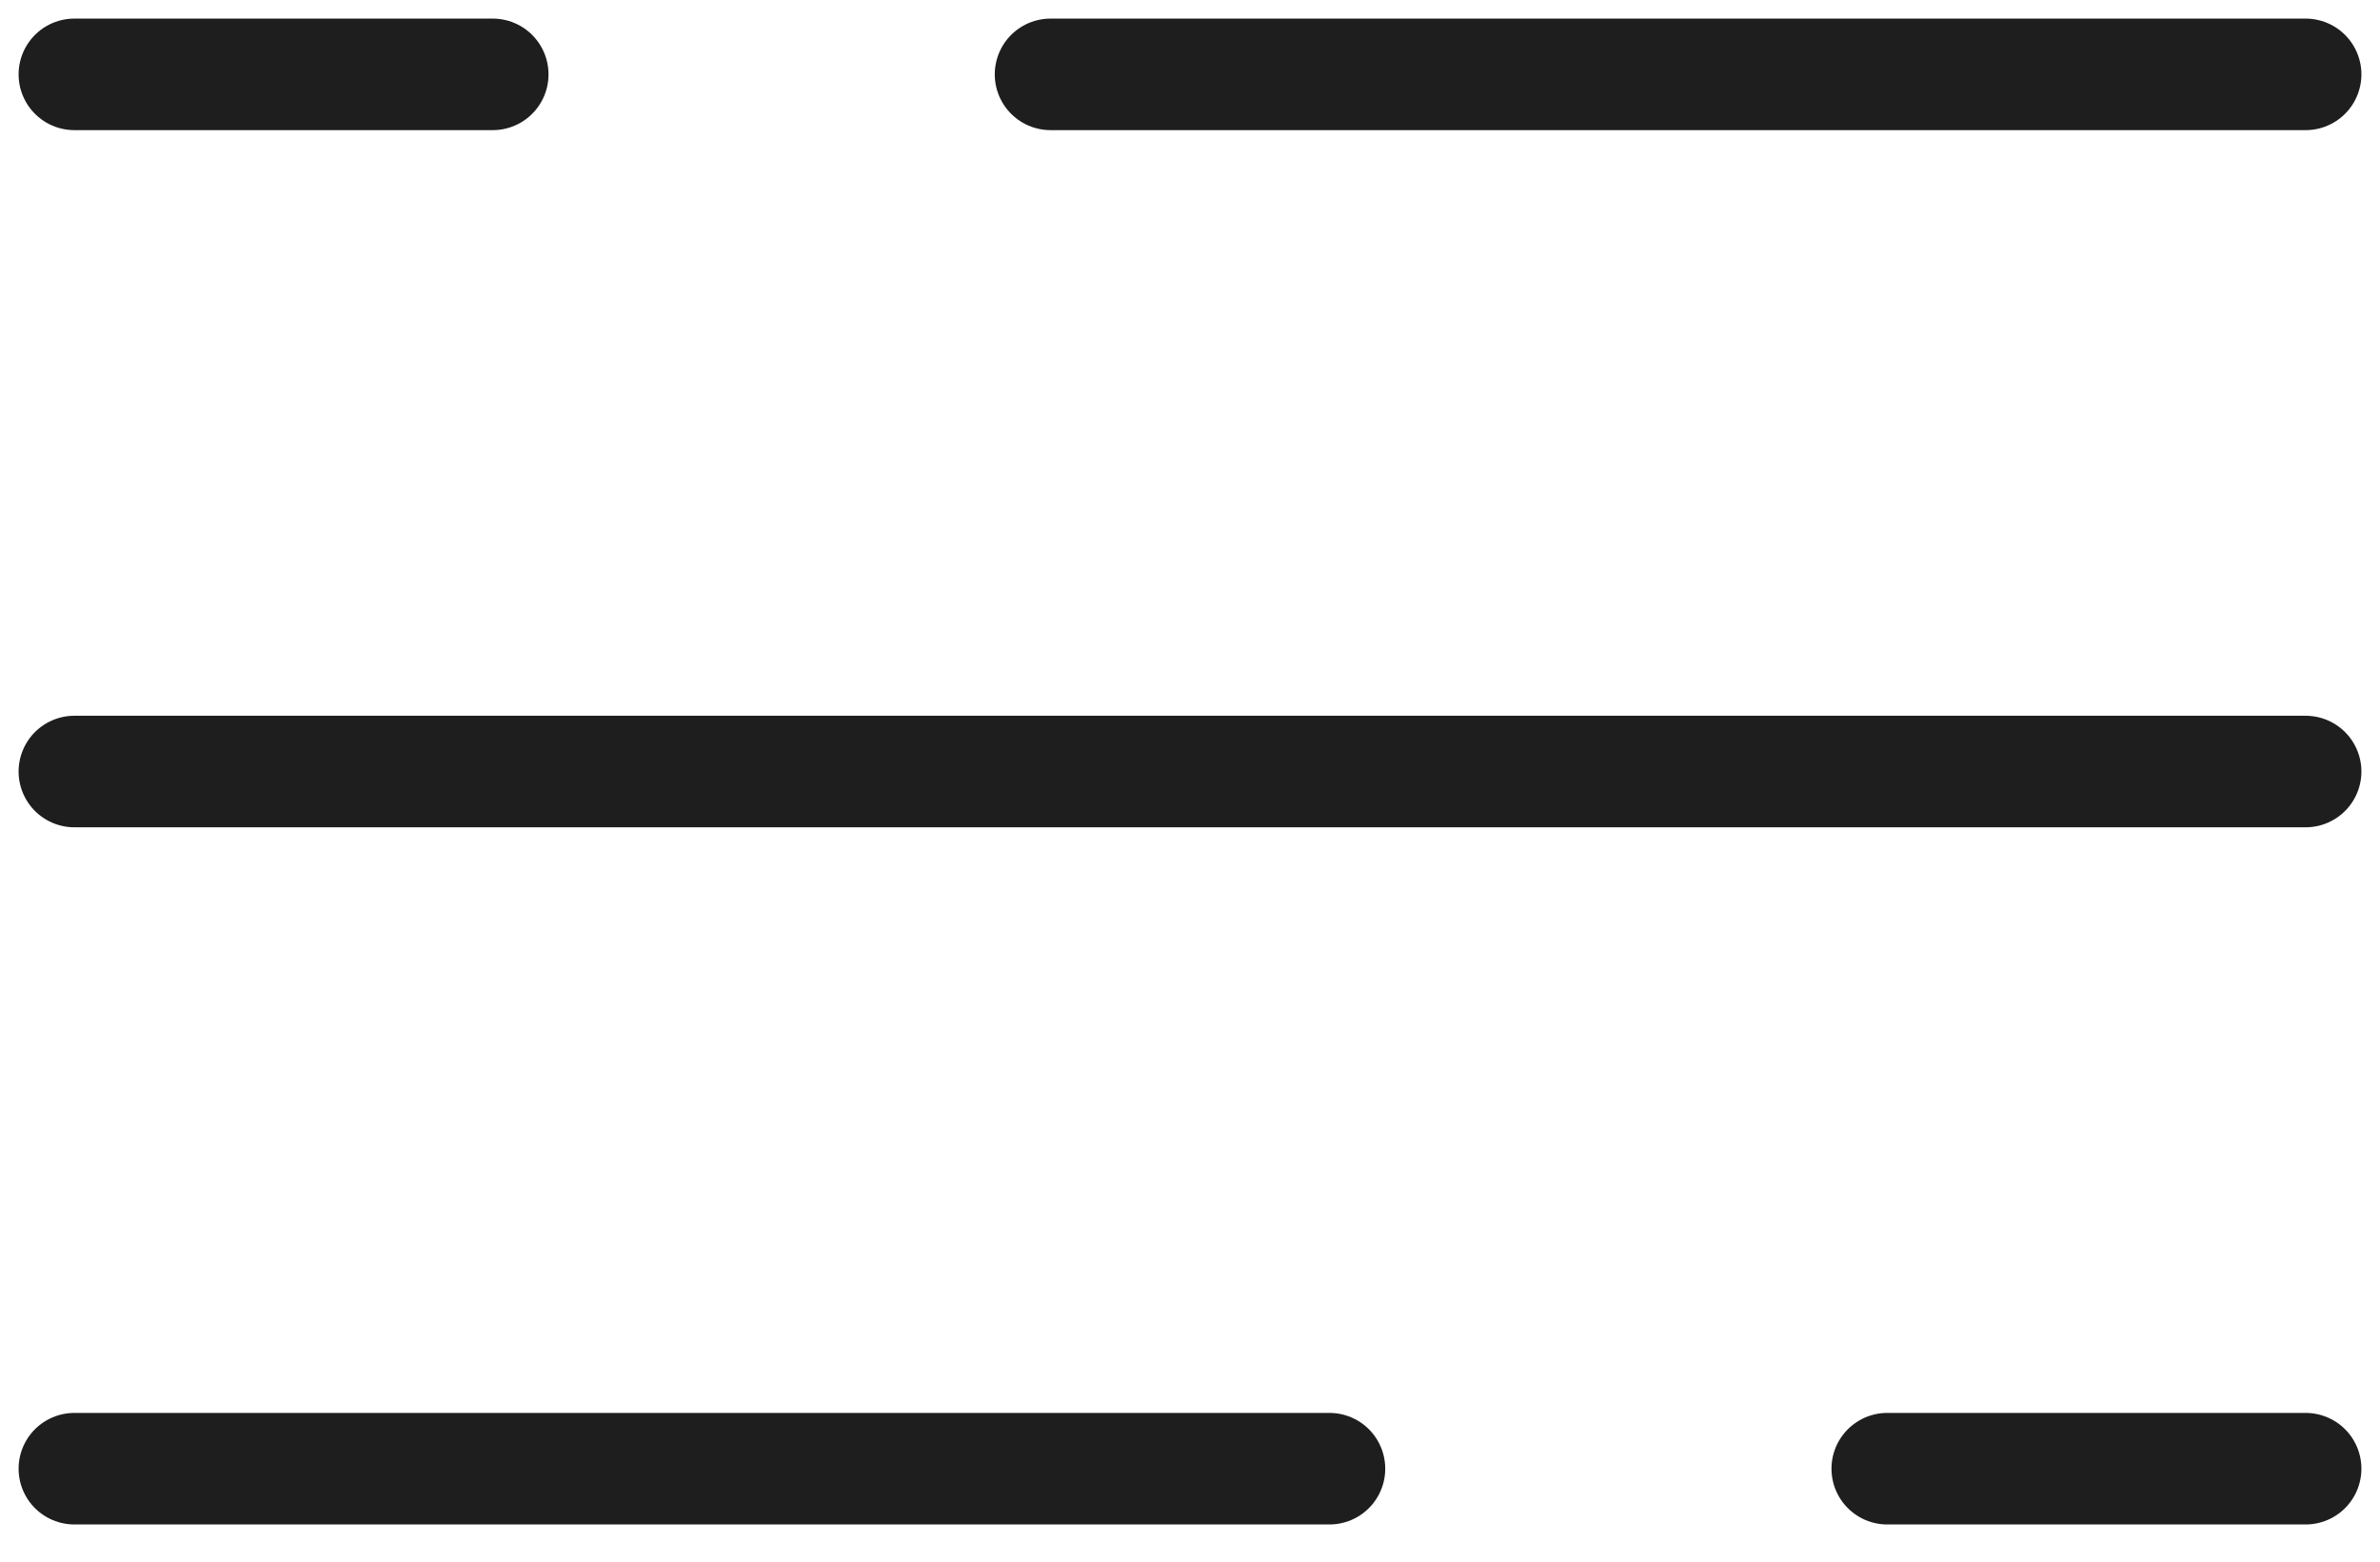 <svg width="32" height="21" viewBox="0 0 32 21" fill="none" xmlns="http://www.w3.org/2000/svg">
<path d="M1 1H6.625M31 1H14.125M31 19.75H25.375M1 19.75H17.875M1 10.375H31" stroke="#1E1E1E" stroke-width="1.5" stroke-linecap="round"/>
</svg>
